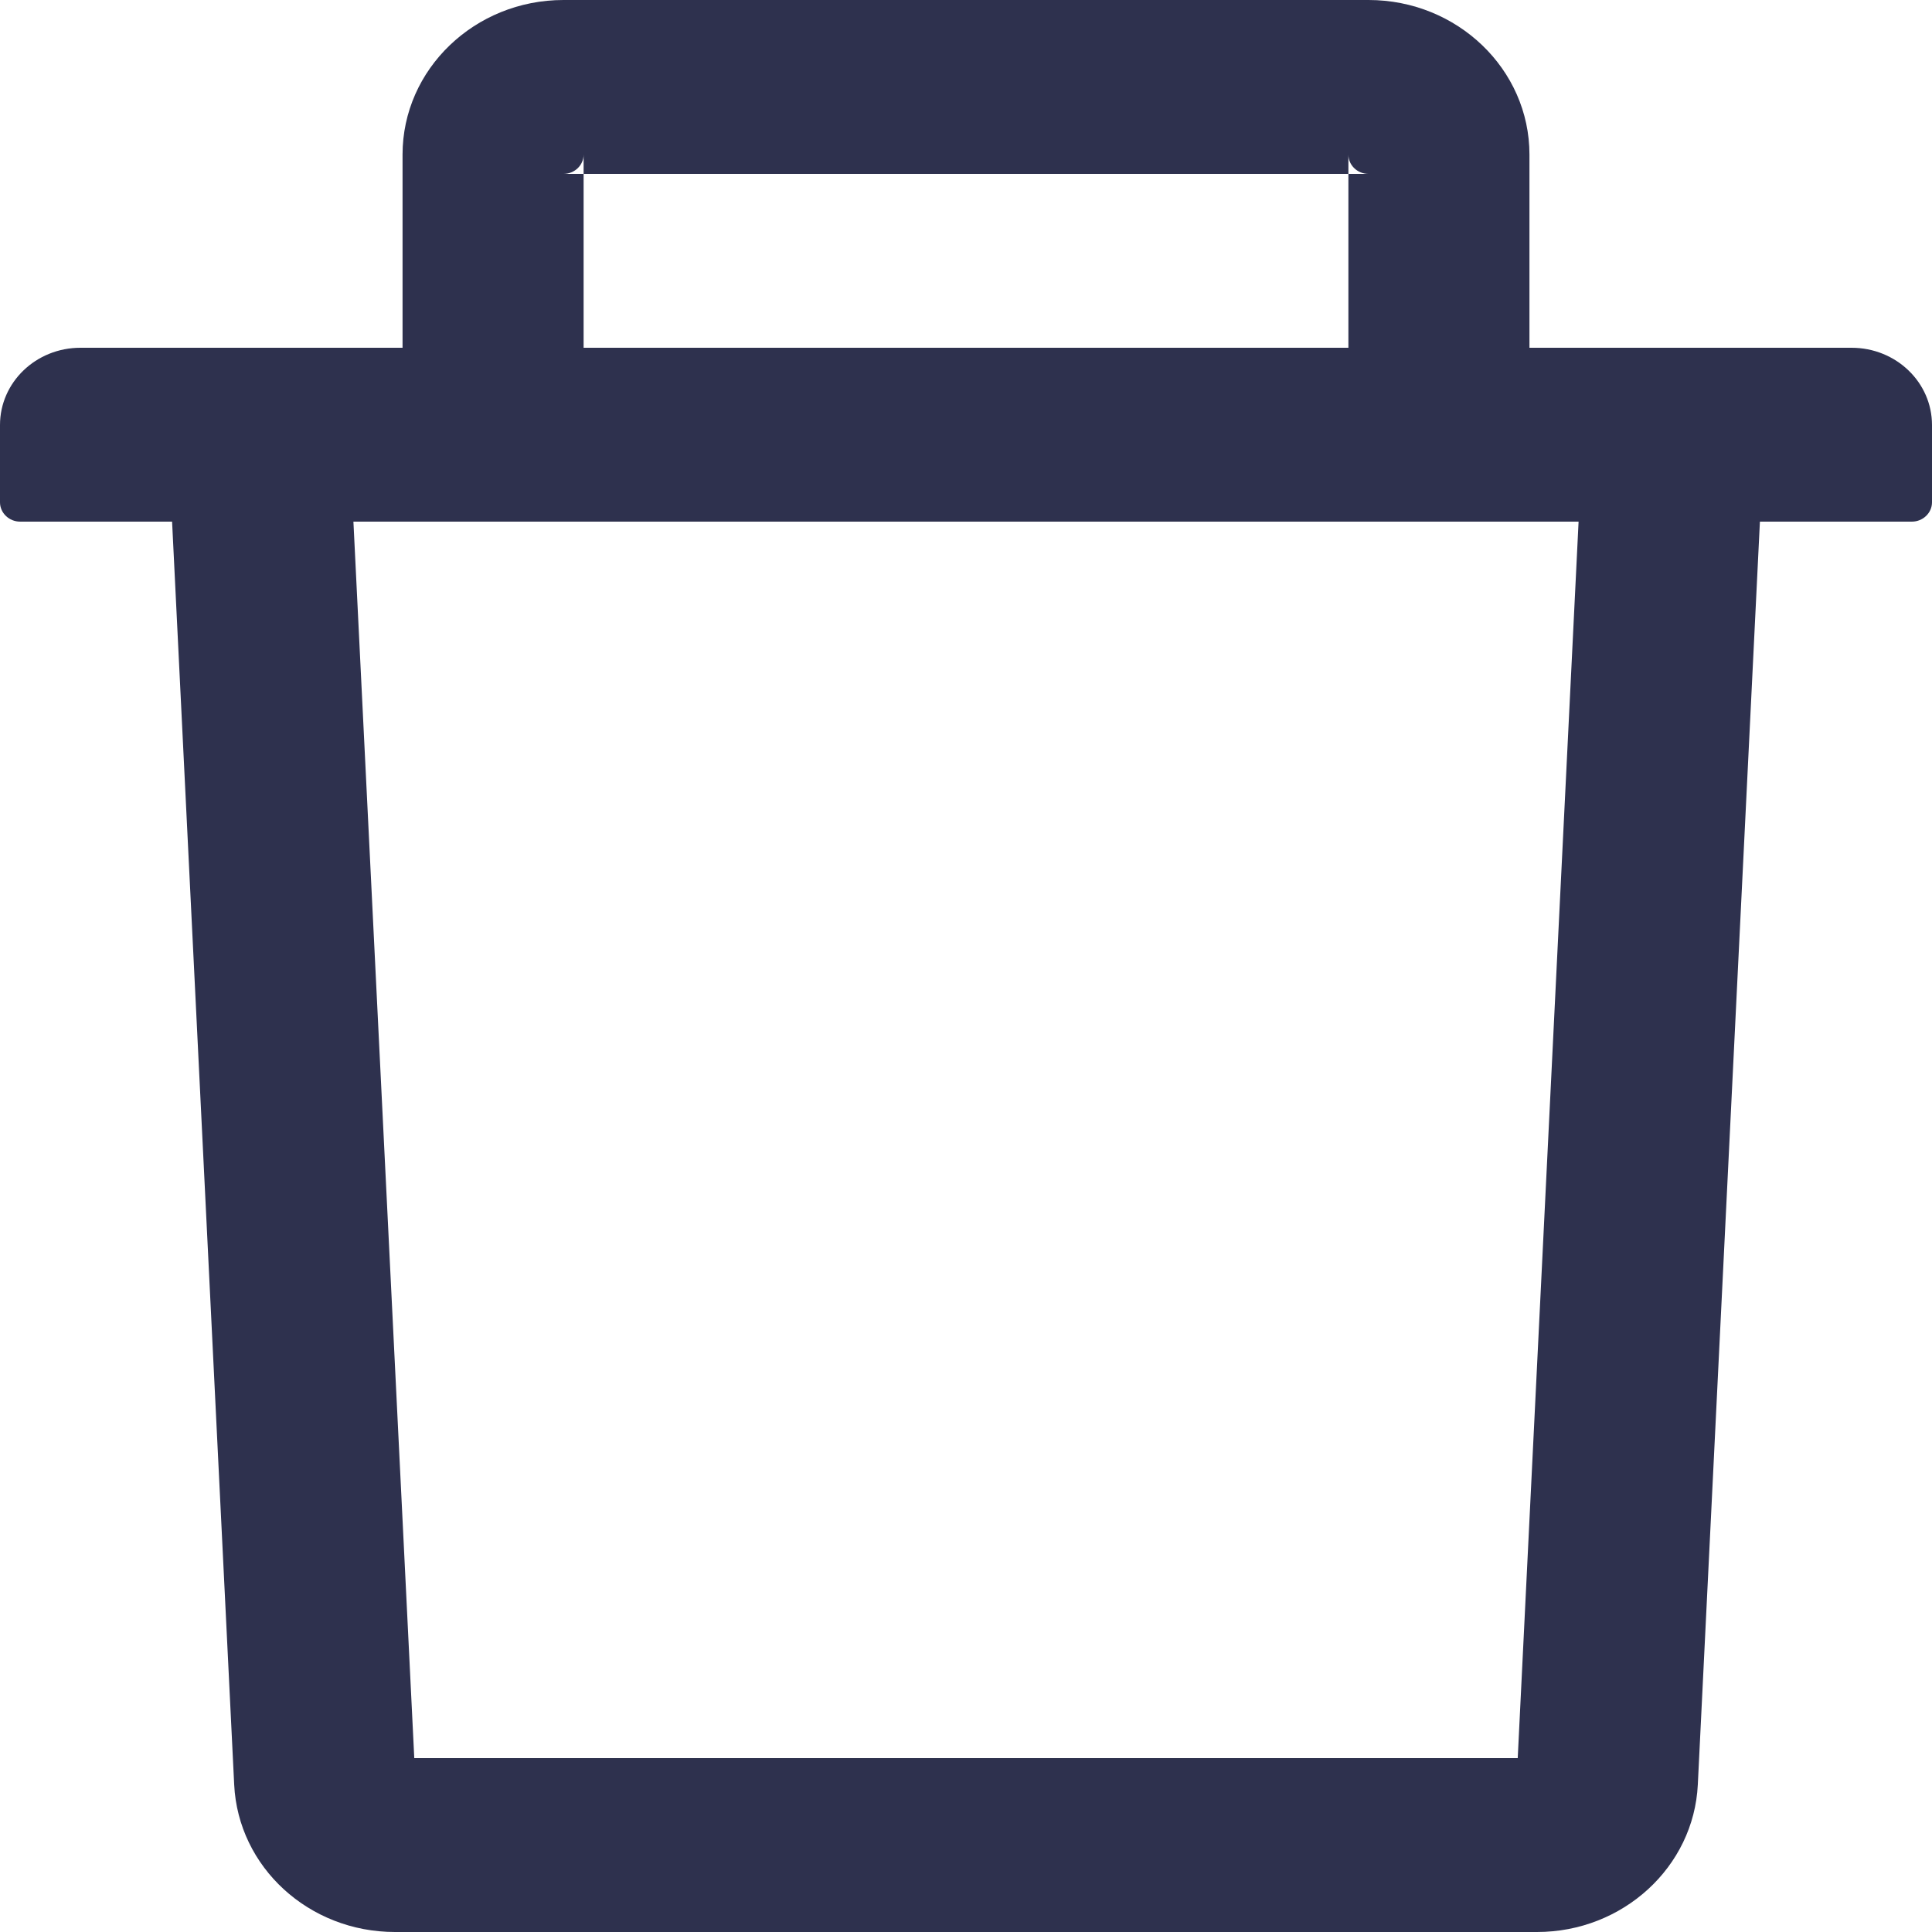 <svg width="14" height="14" viewBox="0 0 14 14" fill="none" xmlns="http://www.w3.org/2000/svg">
<path d="M9.771 1.26H9.917C9.836 1.26 9.771 1.197 9.771 1.12V1.26H4.229V1.12C4.229 1.197 4.164 1.26 4.083 1.26H4.229V2.52H2.917V1.12C2.917 0.502 3.44 0 4.083 0H9.917C10.56 0 11.083 0.502 11.083 1.12V2.52H9.771V1.26ZM0.583 2.52H13.417C13.739 2.52 14 2.77 14 3.08V3.64C14 3.717 13.934 3.78 13.854 3.78H12.753L12.303 12.932C12.274 13.529 11.76 14 11.138 14H2.862C2.239 14 1.726 13.531 1.697 12.932L1.247 3.78H0.146C0.066 3.78 0 3.717 0 3.64V3.08C0 2.77 0.261 2.52 0.583 2.52ZM3.002 12.74H10.998L11.439 3.78H2.561L3.002 12.74Z" fill="#2E314E"/>
</svg>
